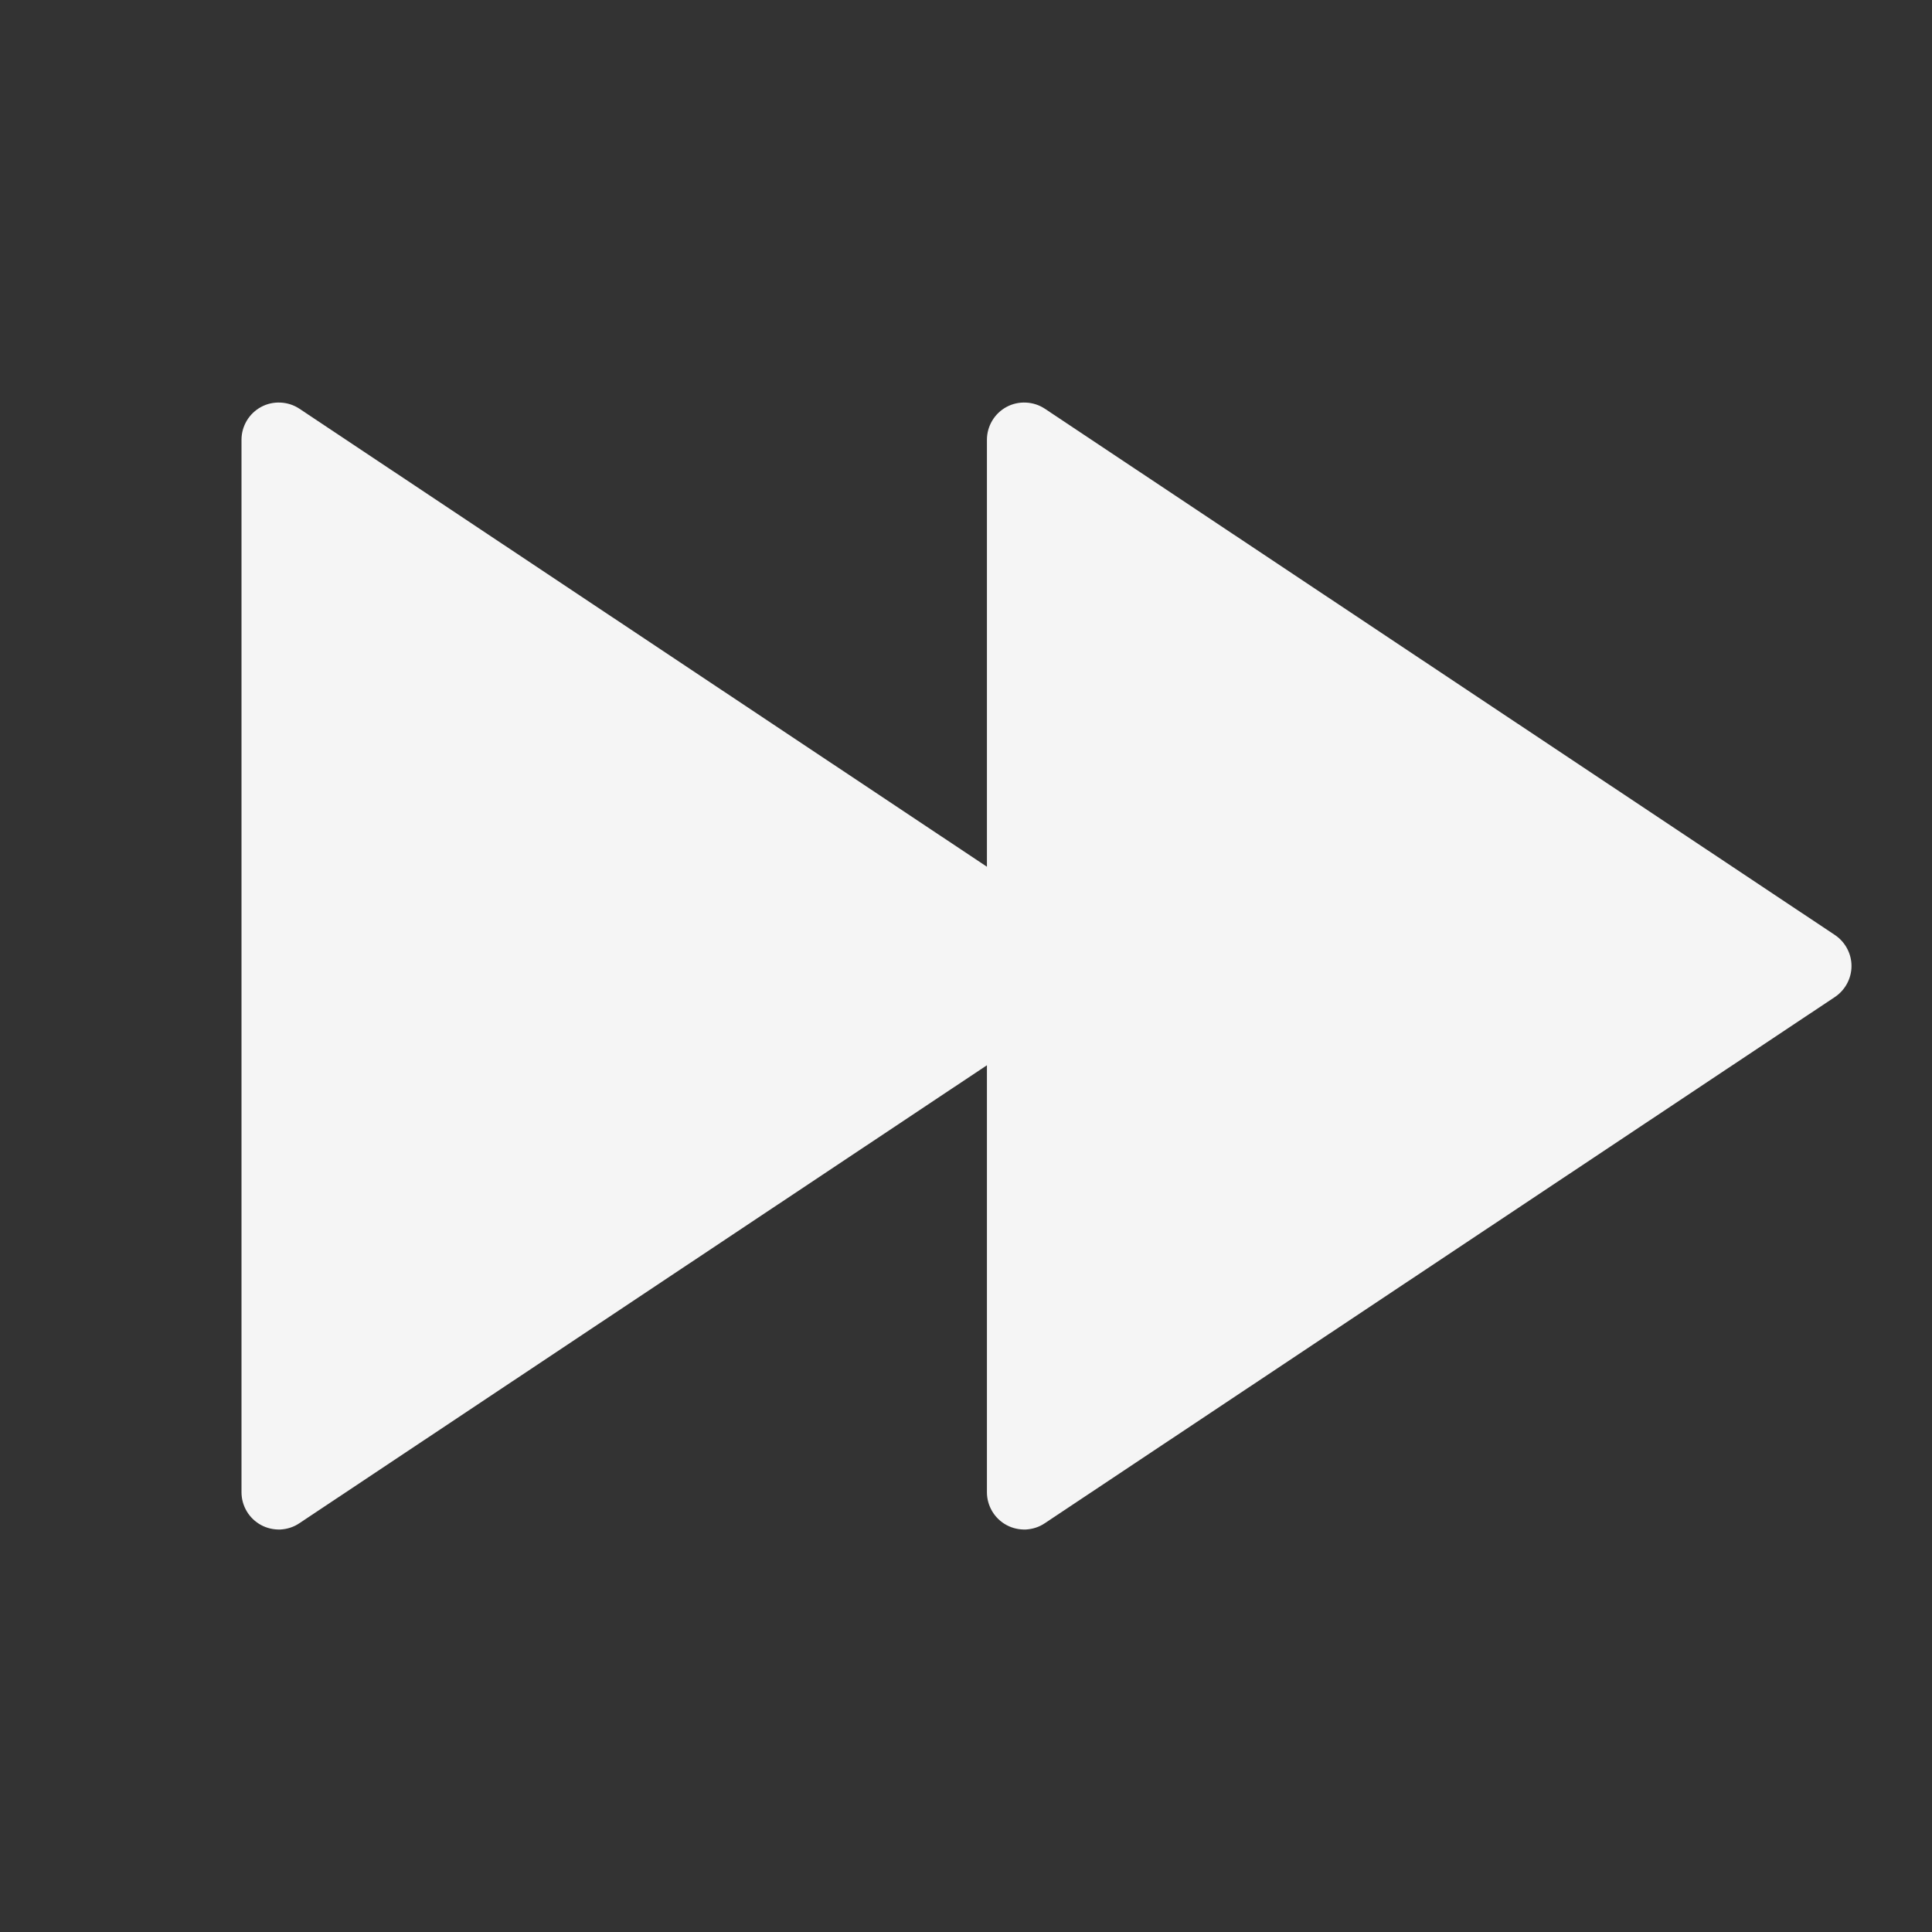 <svg width="24" height="24" viewBox="0 0 24 24" fill="none" xmlns="http://www.w3.org/2000/svg">
<rect x="0" y="0" width="24" height="24" fill="#333333" stroke="none"/>
<path d="M12.26 13.233L3.719 18.922C3.65 18.969 3.569 18.995 3.485 19C3.401 19.003 3.318 18.985 3.244 18.945C3.171 18.906 3.109 18.847 3.066 18.775C3.023 18.703 3 18.621 3 18.538V5.462C3 5.379 3.023 5.297 3.066 5.225C3.109 5.153 3.171 5.094 3.244 5.055C3.318 5.015 3.401 4.997 3.485 5.001C3.569 5.005 3.65 5.031 3.719 5.077L12.26 10.767V5.462C12.26 5.379 12.283 5.297 12.326 5.225C12.369 5.153 12.431 5.094 12.504 5.055C12.578 5.015 12.661 4.997 12.745 5.001C12.829 5.005 12.91 5.031 12.979 5.077L22.794 11.615C22.857 11.657 22.909 11.715 22.945 11.782C22.981 11.849 23 11.924 23 12C23 12.076 22.981 12.151 22.945 12.218C22.909 12.285 22.857 12.343 22.794 12.385L12.979 18.922C12.91 18.969 12.829 18.995 12.745 19C12.661 19.003 12.578 18.985 12.504 18.945C12.431 18.906 12.369 18.847 12.326 18.775C12.283 18.703 12.26 18.621 12.26 18.538V13.233Z" fill="#F5F5F5"/>
</svg>
